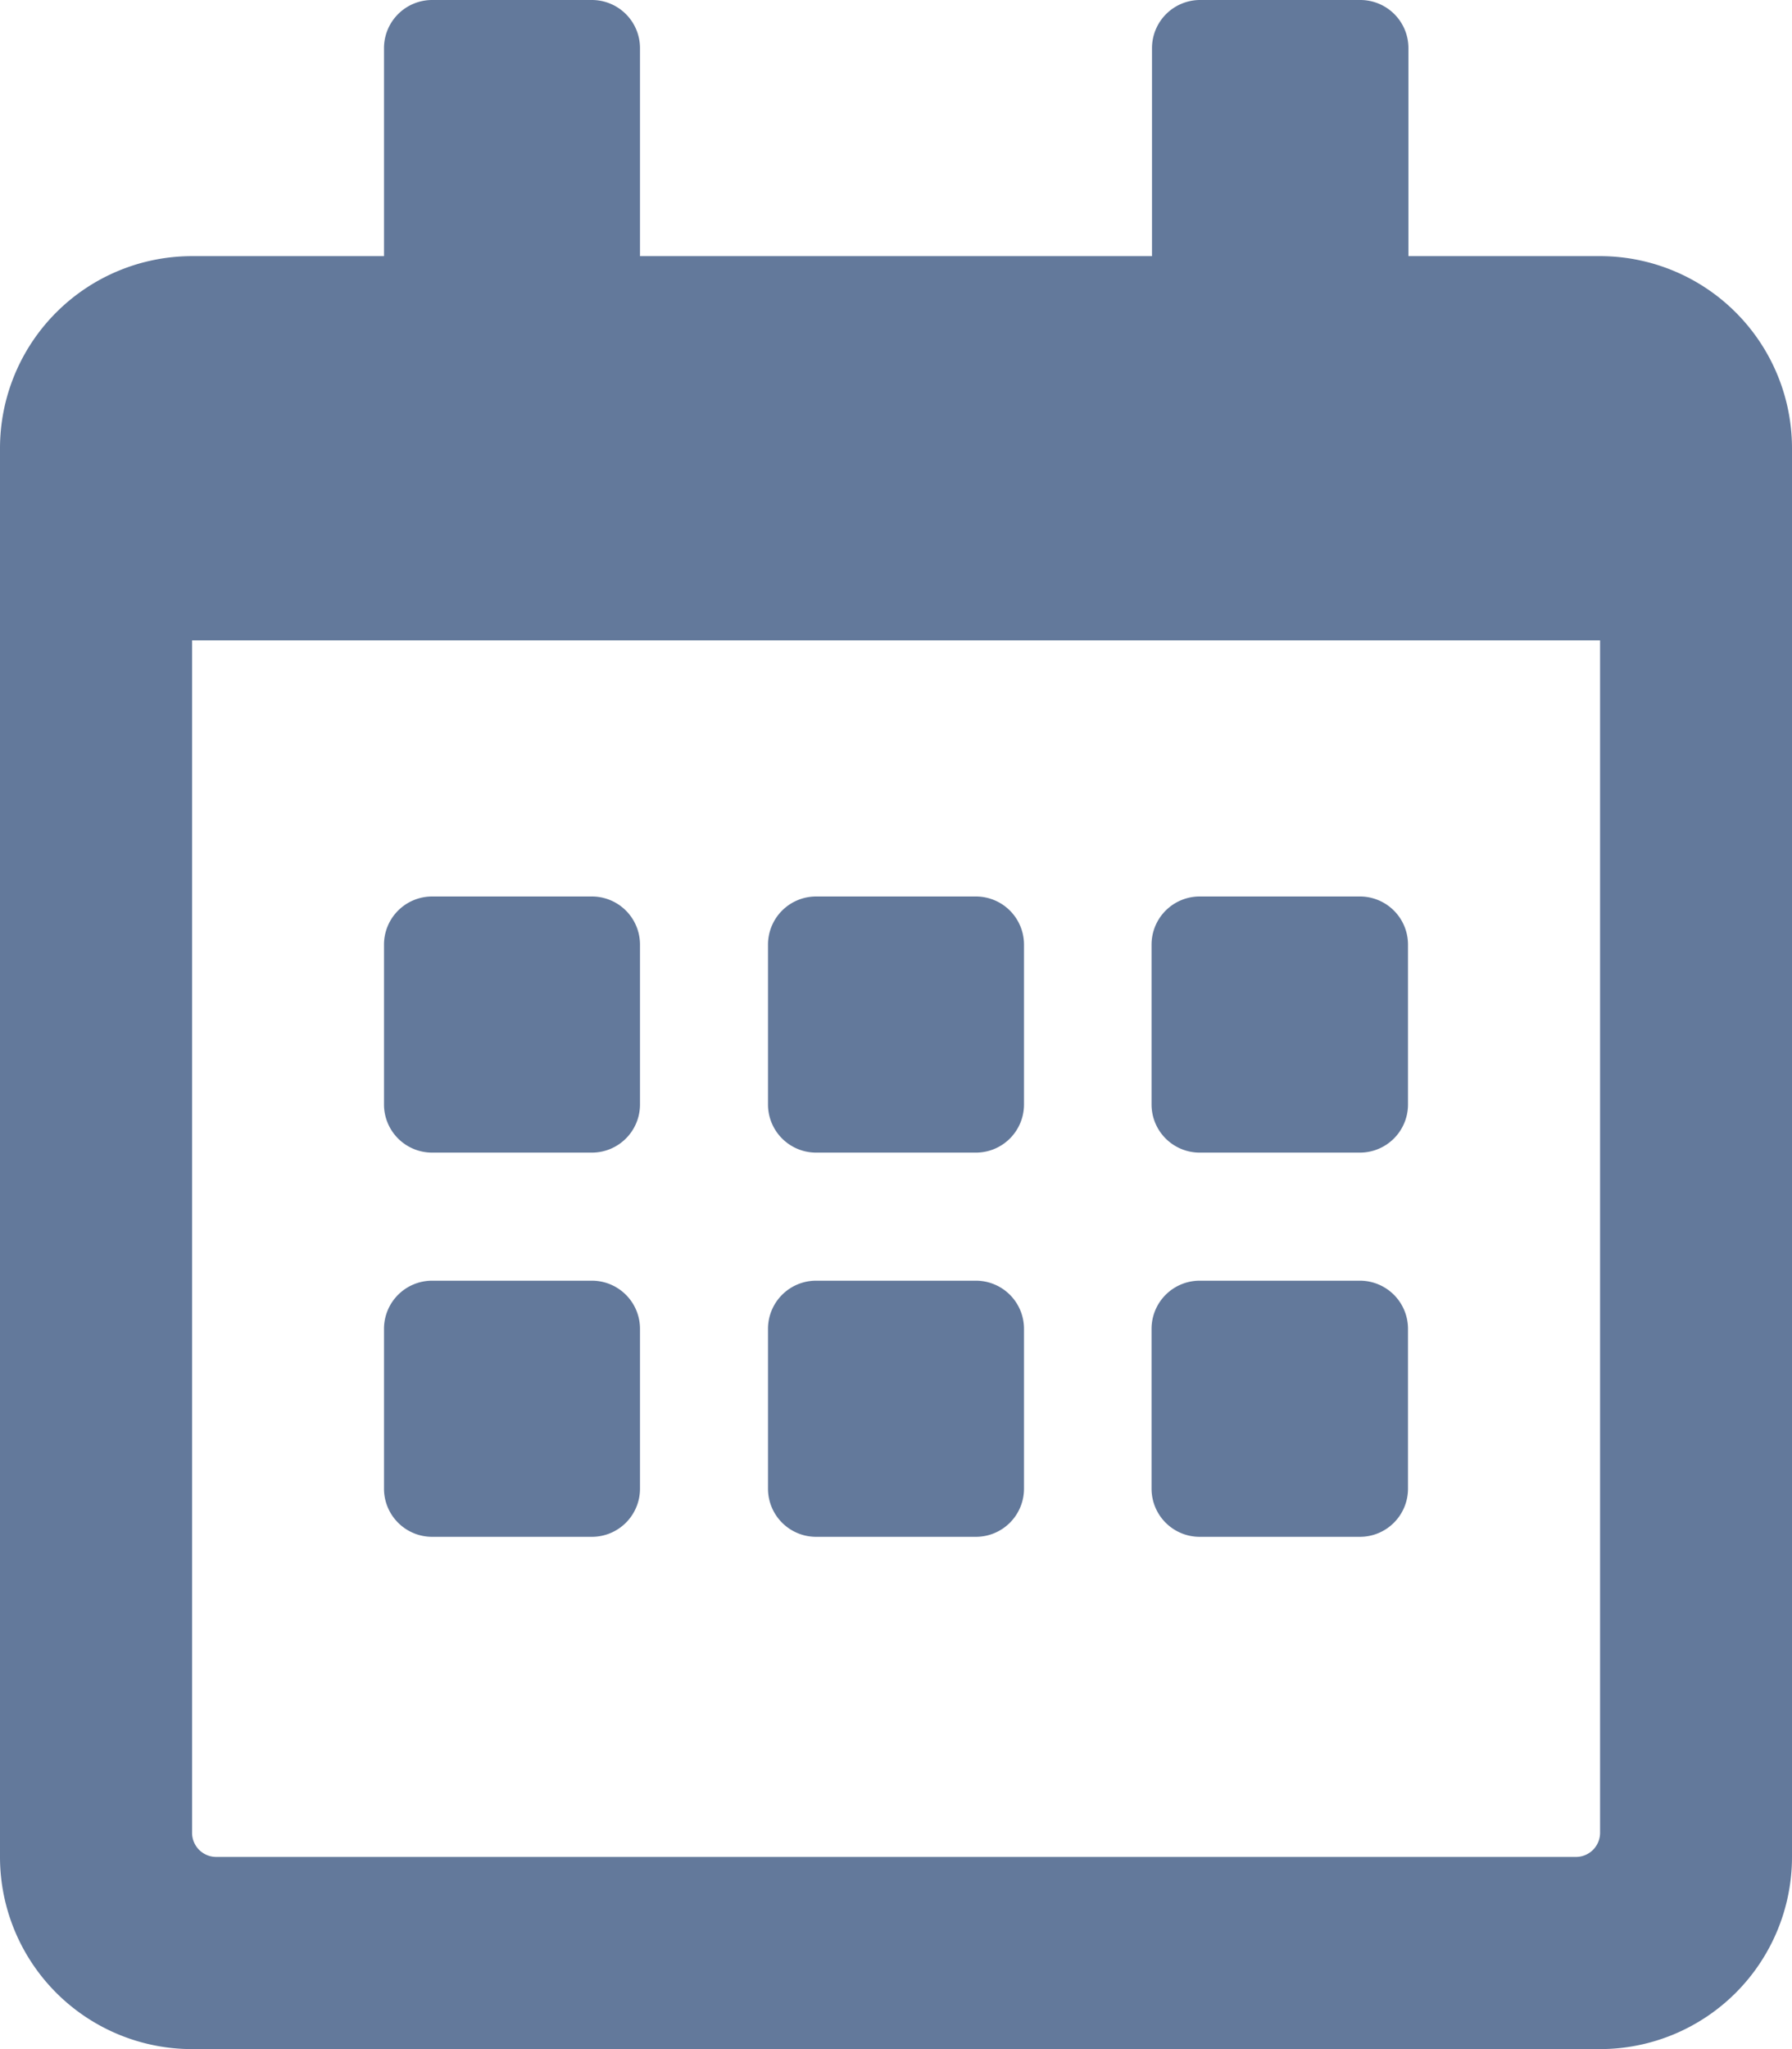 <svg xmlns="http://www.w3.org/2000/svg" width="12.25" height="14" viewBox="0 0 12.25 14">
  <path id="fa-calendar-alti" d="M4.047,7.875H2.953a.329.329,0,0,1-.328-.328V6.453a.329.329,0,0,1,.328-.328H4.047a.329.329,0,0,1,.328.328V7.547A.329.329,0,0,1,4.047,7.875ZM7,7.547V6.453a.329.329,0,0,0-.328-.328H5.578a.329.329,0,0,0-.328.328V7.547a.329.329,0,0,0,.328.328H6.672A.329.329,0,0,0,7,7.547Zm2.625,0V6.453A.329.329,0,0,0,9.3,6.125H8.2a.329.329,0,0,0-.328.328V7.547a.329.329,0,0,0,.328.328H9.3A.329.329,0,0,0,9.625,7.547ZM7,10.172V9.078a.329.329,0,0,0-.328-.328H5.578a.329.329,0,0,0-.328.328v1.094a.329.329,0,0,0,.328.328H6.672A.329.329,0,0,0,7,10.172Zm-2.625,0V9.078a.329.329,0,0,0-.328-.328H2.953a.329.329,0,0,0-.328.328v1.094a.329.329,0,0,0,.328.328H4.047A.329.329,0,0,0,4.375,10.172Zm5.25,0V9.078A.329.329,0,0,0,9.3,8.75H8.2a.329.329,0,0,0-.328.328v1.094A.329.329,0,0,0,8.2,10.5H9.3A.329.329,0,0,0,9.625,10.172ZM12.25,3.063v9.625A1.313,1.313,0,0,1,10.938,14H1.313A1.313,1.313,0,0,1,0,12.688V3.063A1.313,1.313,0,0,1,1.313,1.75H2.625V.328A.329.329,0,0,1,2.953,0H4.047a.329.329,0,0,1,.328.328V1.75h3.5V.328A.329.329,0,0,1,8.2,0H9.3a.329.329,0,0,1,.328.328V1.75h1.313A1.313,1.313,0,0,1,12.25,3.063Zm-1.312,9.461V4.375H1.313v8.148a.165.165,0,0,0,.164.164h9.3A.165.165,0,0,0,10.938,12.523Z" fill="#63799b"/>
</svg>
